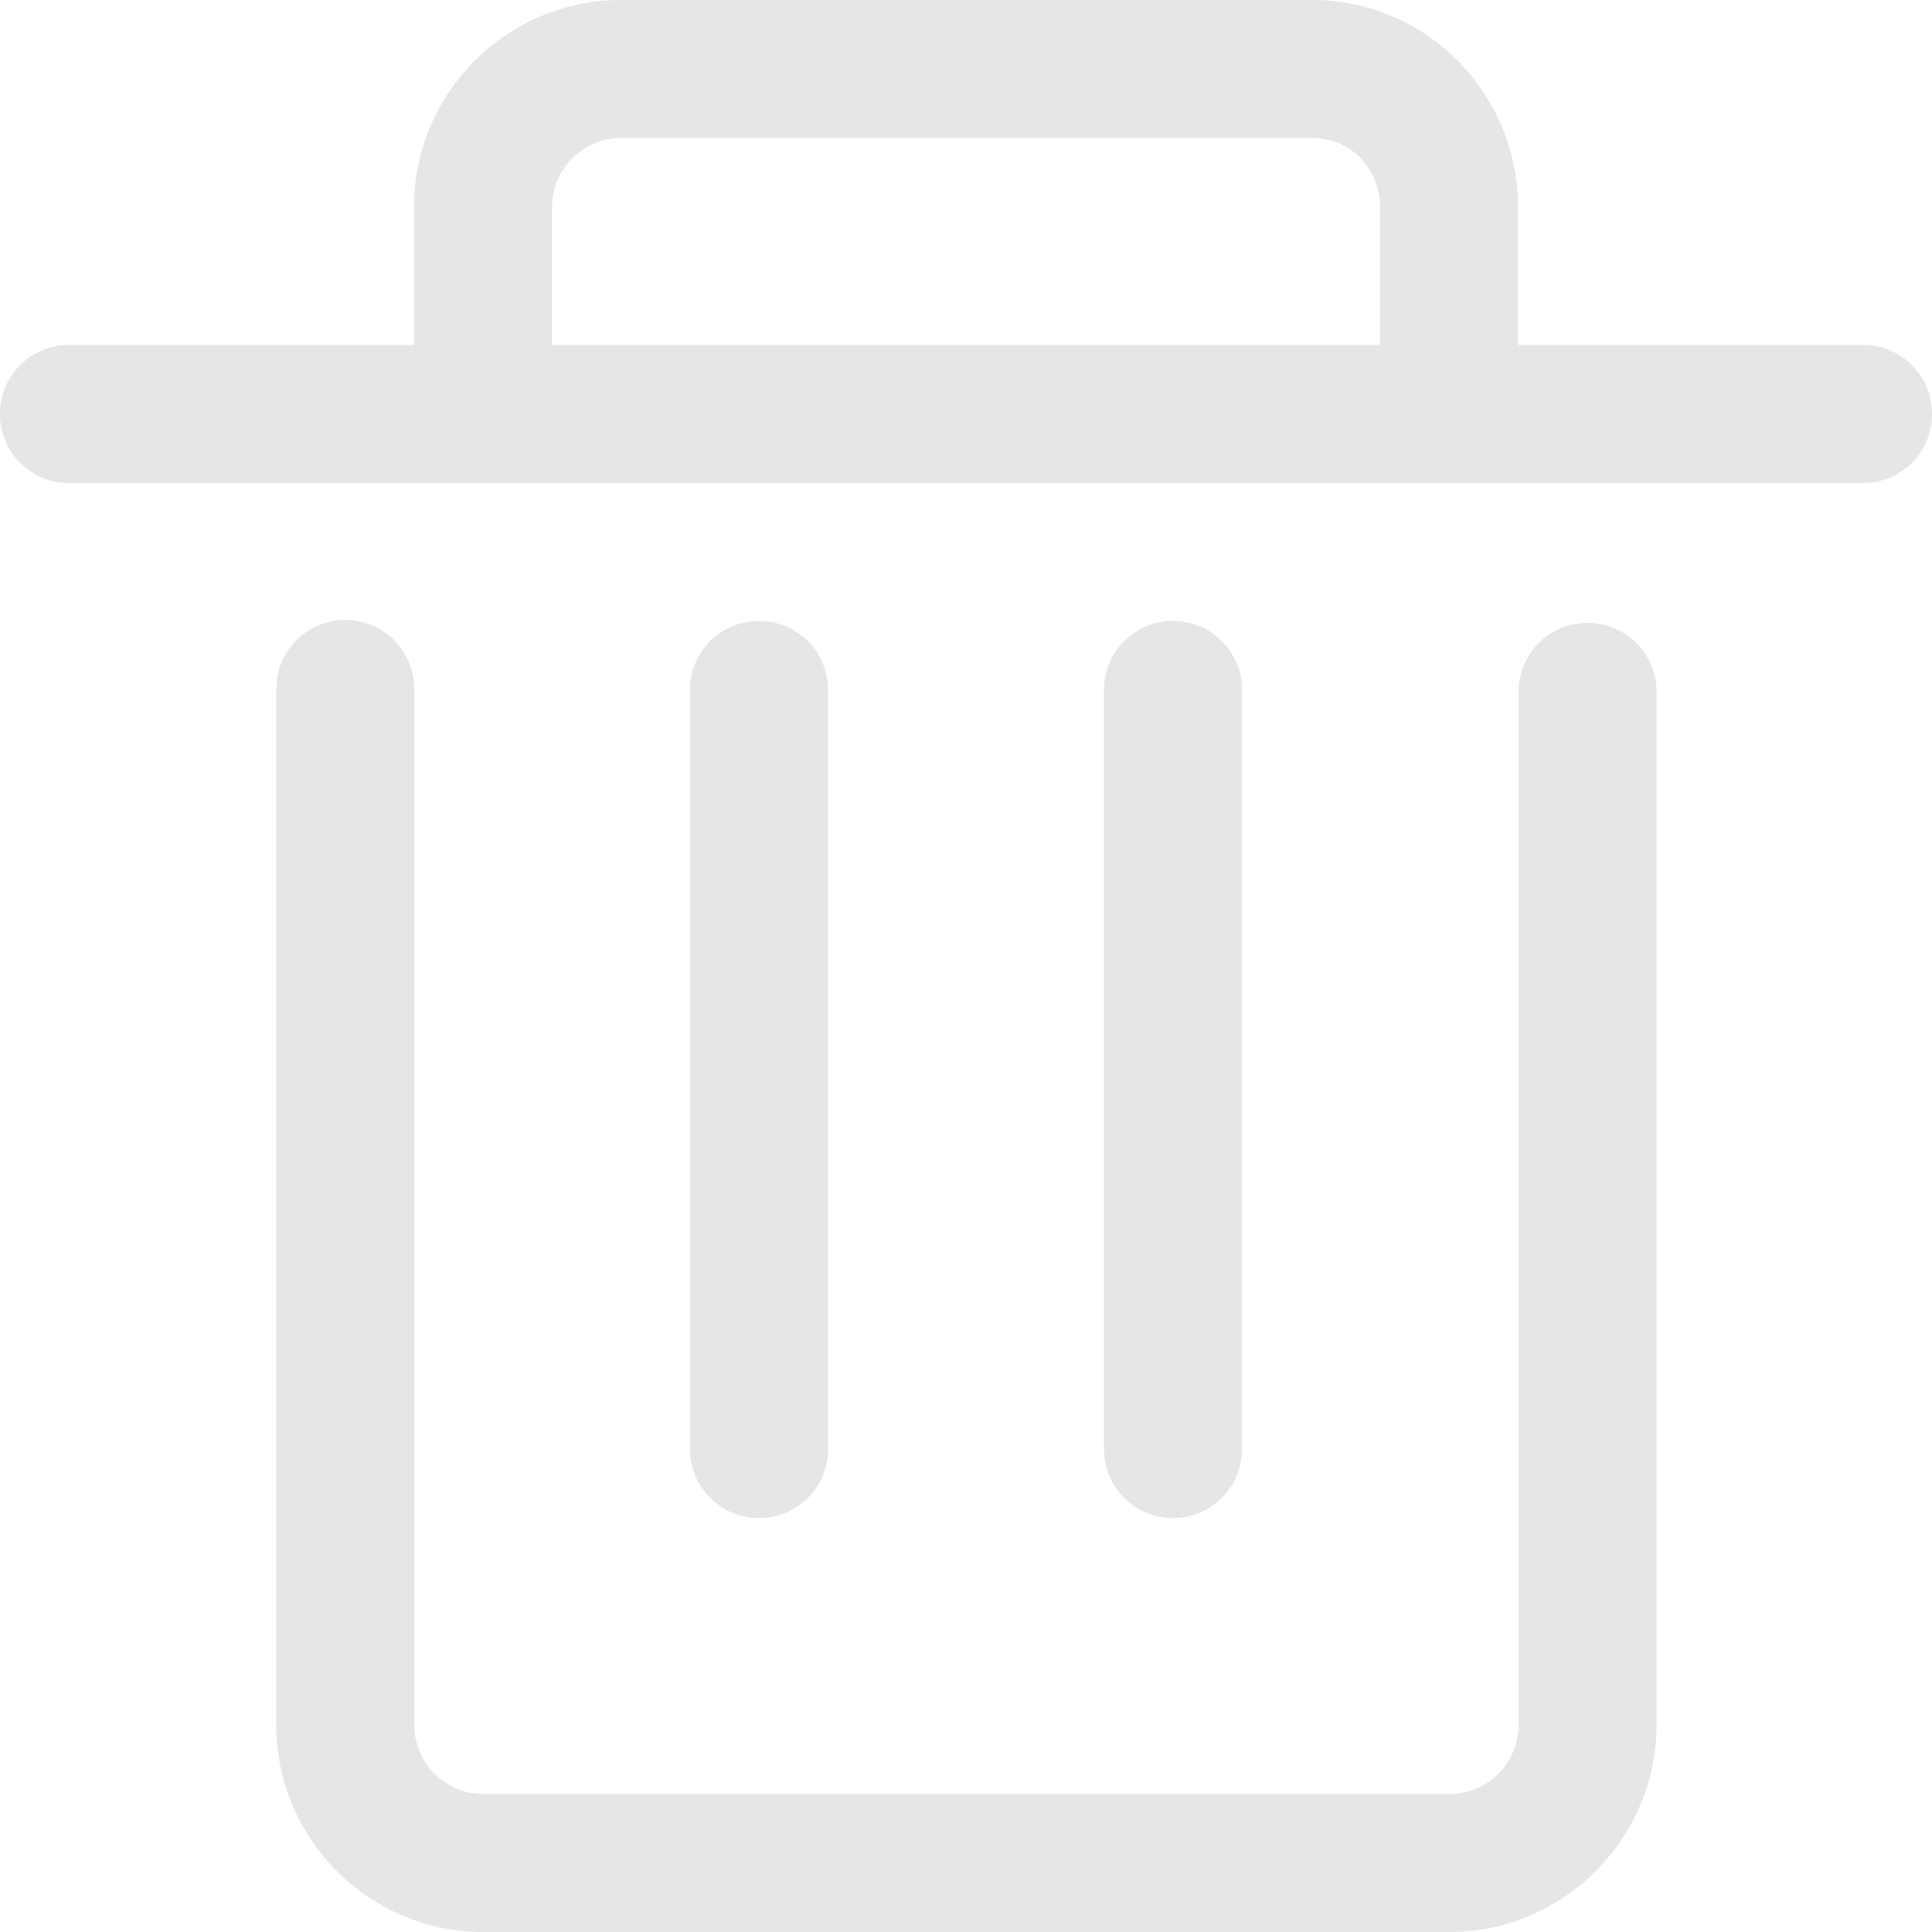 <?xml version="1.0" standalone="no"?><!DOCTYPE svg PUBLIC "-//W3C//DTD SVG 1.1//EN" "http://www.w3.org/Graphics/SVG/1.1/DTD/svg11.dtd"><svg t="1591789527458" class="icon" viewBox="0 0 1024 1024" version="1.1" xmlns="http://www.w3.org/2000/svg" p-id="5268" xmlns:xlink="http://www.w3.org/1999/xlink" width="200" height="200"><defs><style type="text/css"></style></defs><path d="M621.714 804.571A36.46 36.46 0 0 1 585.143 768V365.714a36.46 36.46 0 0 1 36.571-36.571 36.46 36.46 0 0 1 36.572 36.571V768a36.46 36.46 0 0 1-36.572 36.571z m-219.428 0A36.46 36.46 0 0 1 365.714 768V365.714a36.46 36.46 0 0 1 36.572-36.571 36.46 36.46 0 0 1 36.571 36.571V768a36.46 36.46 0 0 1-36.571 36.571z m585.143-621.714H804.57v-73.143C804.571 49.286 755.714 0 695.714 0H329.143c-60.429 0-109.714 49.286-109.714 109.714v73.143H36.57A36.46 36.46 0 0 0 0 219.43 36.46 36.46 0 0 0 36.571 256H987.43A36.46 36.46 0 0 0 1024 219.429a36.46 36.46 0 0 0-36.571-36.572zM292.57 109.714c0-20.143 16.429-36.571 36.572-36.571h366.571c20 0 35.715 16 35.715 36.571v73.143H292.57v-73.143zM768.143 1024h-512c-60.429 0-109.714-49.286-109.714-109.714V365.143c0-20.143 16.428-36.572 36.571-36.572 20.143 0 36.571 16.429 36.571 36.572v549.143c0 20.143 16.429 36.571 36.572 36.571h512.143c20.143 0 36.571-16.428 36.571-36.571V366.714c0-20.143 16.286-36.571 36.572-36.571 20.285 0 36.571 16.428 36.571 36.571v547.572C877.857 974.714 828.571 1024 768.143 1024z m0 0" p-id="5269" fill="#e6e6e6"></path></svg>